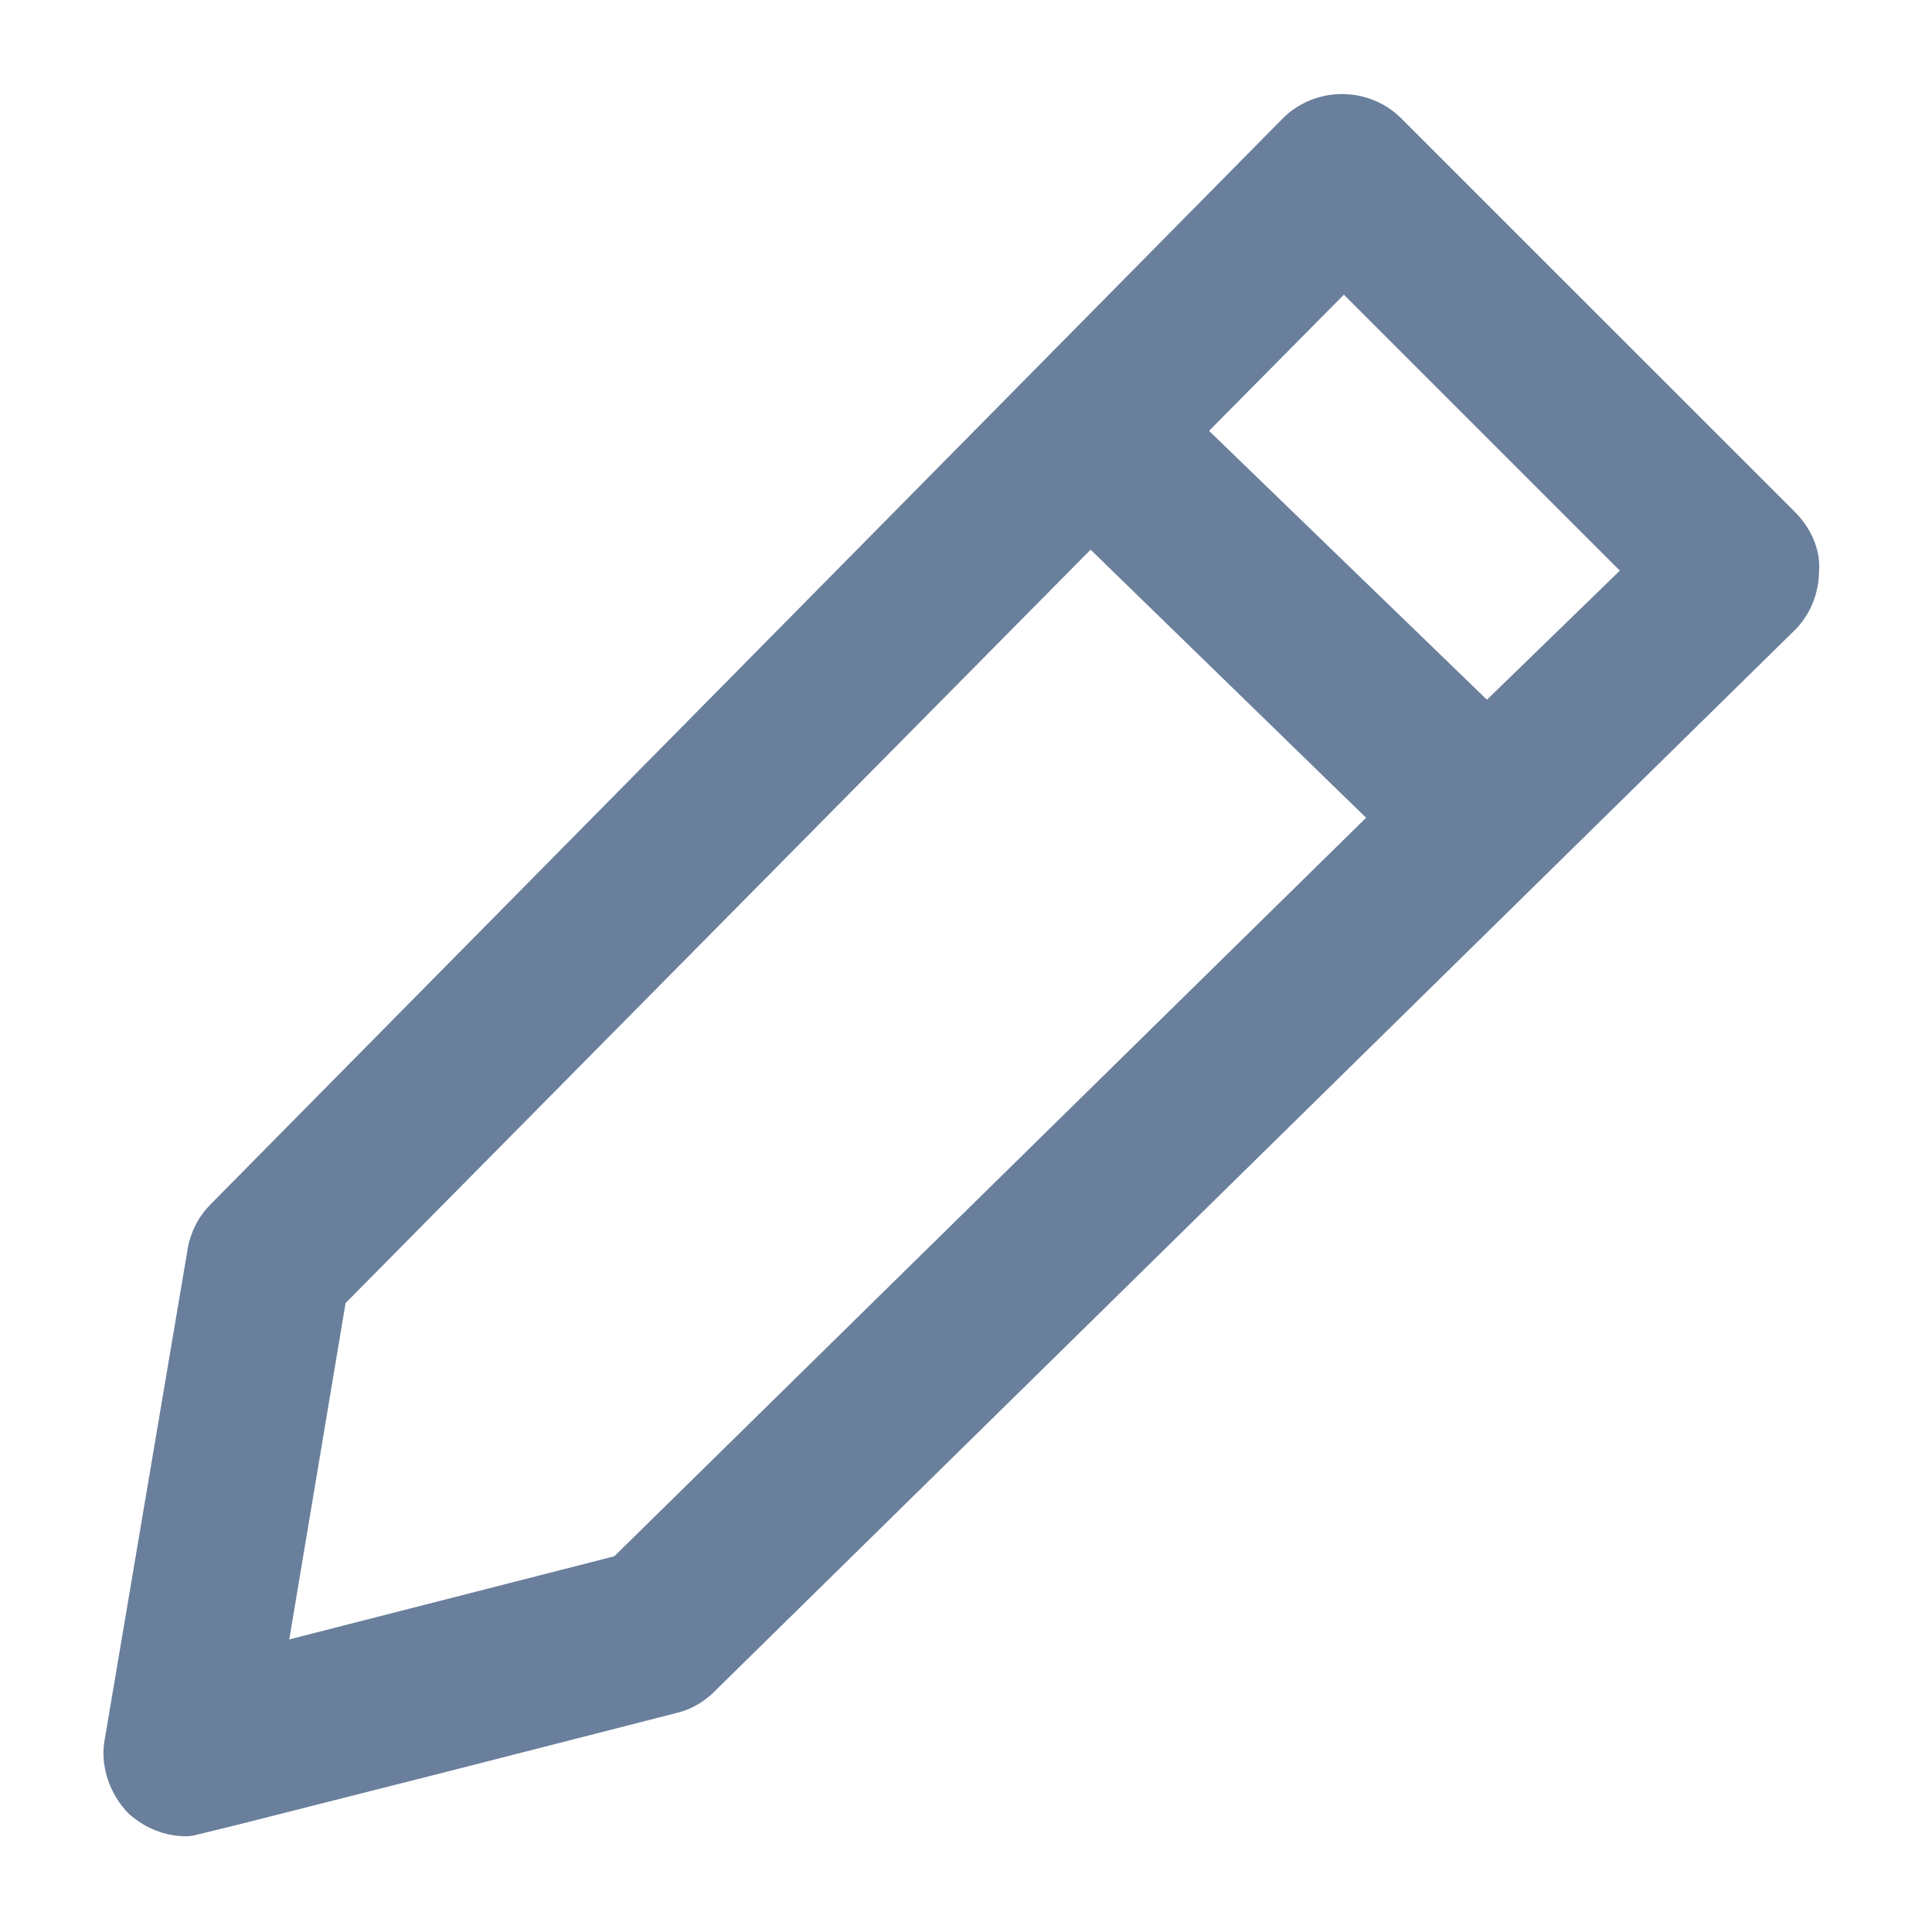 <svg width="16" height="16" viewBox="0 0 16 16" fill="none" xmlns="http://www.w3.org/2000/svg">
<path fill-rule="evenodd" clip-rule="evenodd" d="M14.686 4.415L11.429 1.157C11.343 1.072 11.229 1.029 11.114 1.029C11 1.029 10.886 1.072 10.8 1.157L1.914 10.157C1.857 10.214 1.814 10.3 1.8 10.386L1.114 14.443C1.086 14.586 1.143 14.743 1.243 14.843C1.329 14.915 1.429 14.957 1.543 14.957C1.586 14.957 5.543 13.943 5.543 13.943C5.614 13.929 5.686 13.886 5.743 13.829L14.686 5.043C14.771 4.957 14.814 4.843 14.814 4.729C14.829 4.615 14.771 4.5 14.686 4.415ZM5.214 13.114L2.086 13.915L2.629 10.672L9.029 4.2L11.671 6.772L5.214 13.114ZM9.657 3.572L12.314 6.143L13.771 4.729L11.129 2.086L9.657 3.572Z" fill="#697F9C"/>
<path d="M11.429 1.157L11.605 0.981V0.981L11.429 1.157ZM14.686 4.415L14.509 4.591L14.686 4.415ZM10.8 1.157L10.623 0.981L10.622 0.982L10.8 1.157ZM1.914 10.157L2.091 10.334L2.092 10.333L1.914 10.157ZM1.8 10.386L2.047 10.428L2.047 10.427L1.8 10.386ZM1.114 14.443L1.36 14.492L1.361 14.485L1.114 14.443ZM1.243 14.843L1.066 15.02L1.074 15.028L1.083 15.035L1.243 14.843ZM5.543 13.943L5.494 13.698L5.481 13.701L5.543 13.943ZM5.743 13.829L5.568 13.65L5.566 13.652L5.743 13.829ZM14.686 5.043L14.861 5.221L14.863 5.22L14.686 5.043ZM14.814 4.729L14.566 4.698L14.564 4.713V4.729H14.814ZM2.086 13.915L1.839 13.873L1.776 14.252L2.148 14.157L2.086 13.915ZM5.214 13.114L5.276 13.357L5.341 13.34L5.389 13.293L5.214 13.114ZM2.629 10.672L2.451 10.496L2.395 10.552L2.382 10.63L2.629 10.672ZM9.029 4.2L9.203 4.021L9.025 3.848L8.851 4.024L9.029 4.2ZM11.671 6.772L11.847 6.95L12.029 6.771L11.846 6.592L11.671 6.772ZM12.314 6.143L12.14 6.323L12.315 6.491L12.488 6.322L12.314 6.143ZM9.657 3.572L9.48 3.396L9.302 3.575L9.483 3.751L9.657 3.572ZM13.771 4.729L13.945 4.908L14.128 4.731L13.948 4.552L13.771 4.729ZM11.129 2.086L11.305 1.909L11.128 1.732L10.951 1.91L11.129 2.086ZM11.252 1.334L14.509 4.591L14.863 4.238L11.605 0.981L11.252 1.334ZM11.114 1.279C11.167 1.279 11.216 1.298 11.252 1.334L11.605 0.981C11.47 0.845 11.29 0.779 11.114 0.779V1.279ZM10.977 1.334C11.012 1.298 11.062 1.279 11.114 1.279V0.779C10.938 0.779 10.759 0.845 10.623 0.981L10.977 1.334ZM2.092 10.333L10.978 1.333L10.622 0.982L1.736 9.982L2.092 10.333ZM2.047 10.427C2.053 10.389 2.074 10.352 2.091 10.334L1.738 9.981C1.641 10.077 1.576 10.212 1.553 10.345L2.047 10.427ZM1.361 14.485L2.047 10.428L1.554 10.344L0.868 14.401L1.361 14.485ZM1.42 14.666C1.371 14.618 1.349 14.543 1.359 14.492L0.869 14.394C0.822 14.629 0.915 14.868 1.066 15.02L1.42 14.666ZM1.543 14.707C1.496 14.707 1.451 14.691 1.403 14.651L1.083 15.035C1.206 15.138 1.361 15.207 1.543 15.207V14.707ZM5.543 13.943C5.481 13.701 5.481 13.701 5.481 13.701C5.481 13.701 5.481 13.701 5.481 13.701C5.48 13.701 5.48 13.701 5.48 13.701C5.48 13.701 5.479 13.701 5.478 13.702C5.476 13.702 5.473 13.703 5.469 13.704C5.462 13.706 5.451 13.709 5.436 13.712C5.407 13.72 5.365 13.731 5.311 13.745C5.202 13.772 5.048 13.812 4.862 13.859C4.49 13.954 3.994 14.081 3.497 14.208C3 14.335 2.501 14.461 2.125 14.556C1.936 14.604 1.779 14.643 1.667 14.671C1.611 14.685 1.567 14.696 1.537 14.703C1.522 14.706 1.511 14.709 1.505 14.71C1.501 14.711 1.5 14.711 1.501 14.711C1.501 14.711 1.503 14.711 1.507 14.71C1.509 14.71 1.512 14.709 1.517 14.709C1.52 14.708 1.53 14.707 1.543 14.707V15.207C1.564 15.207 1.582 15.204 1.582 15.204C1.587 15.204 1.592 15.203 1.595 15.202C1.6 15.201 1.606 15.2 1.612 15.199C1.623 15.196 1.636 15.193 1.653 15.189C1.685 15.181 1.731 15.17 1.787 15.156C1.9 15.129 2.058 15.089 2.247 15.041C2.624 14.946 3.123 14.819 3.621 14.693C4.118 14.566 4.614 14.439 4.986 14.344C5.172 14.296 5.326 14.257 5.435 14.229C5.489 14.215 5.531 14.204 5.56 14.197C5.575 14.193 5.586 14.19 5.594 14.188C5.597 14.187 5.6 14.187 5.602 14.186C5.603 14.186 5.604 14.186 5.604 14.185C5.604 14.185 5.605 14.185 5.605 14.185C5.605 14.185 5.605 14.185 5.605 14.185C5.605 14.185 5.605 14.185 5.543 13.943ZM5.566 13.652C5.535 13.683 5.506 13.695 5.494 13.698L5.592 14.188C5.722 14.162 5.836 14.089 5.92 14.006L5.566 13.652ZM14.511 4.865L5.568 13.65L5.918 14.007L14.861 5.221L14.511 4.865ZM14.564 4.729C14.564 4.781 14.545 4.831 14.509 4.866L14.863 5.22C14.998 5.084 15.064 4.905 15.064 4.729H14.564ZM14.509 4.591C14.533 4.615 14.549 4.64 14.558 4.66C14.567 4.68 14.567 4.693 14.566 4.698L15.062 4.76C15.089 4.542 14.981 4.356 14.863 4.238L14.509 4.591ZM2.148 14.157L5.276 13.357L5.152 12.872L2.024 13.672L2.148 14.157ZM2.382 10.63L1.839 13.873L2.332 13.956L2.875 10.713L2.382 10.63ZM8.851 4.024L2.451 10.496L2.806 10.848L9.206 4.376L8.851 4.024ZM11.846 6.592L9.203 4.021L8.854 4.379L11.497 6.951L11.846 6.592ZM5.389 13.293L11.847 6.95L11.496 6.593L5.039 12.936L5.389 13.293ZM12.488 5.963L9.831 3.392L9.483 3.751L12.14 6.323L12.488 5.963ZM13.597 4.549L12.14 5.964L12.488 6.322L13.945 4.908L13.597 4.549ZM10.952 2.263L13.595 4.906L13.948 4.552L11.305 1.909L10.952 2.263ZM9.835 3.748L11.306 2.262L10.951 1.91L9.48 3.396L9.835 3.748Z" fill="#697F9C"/>
</svg>
